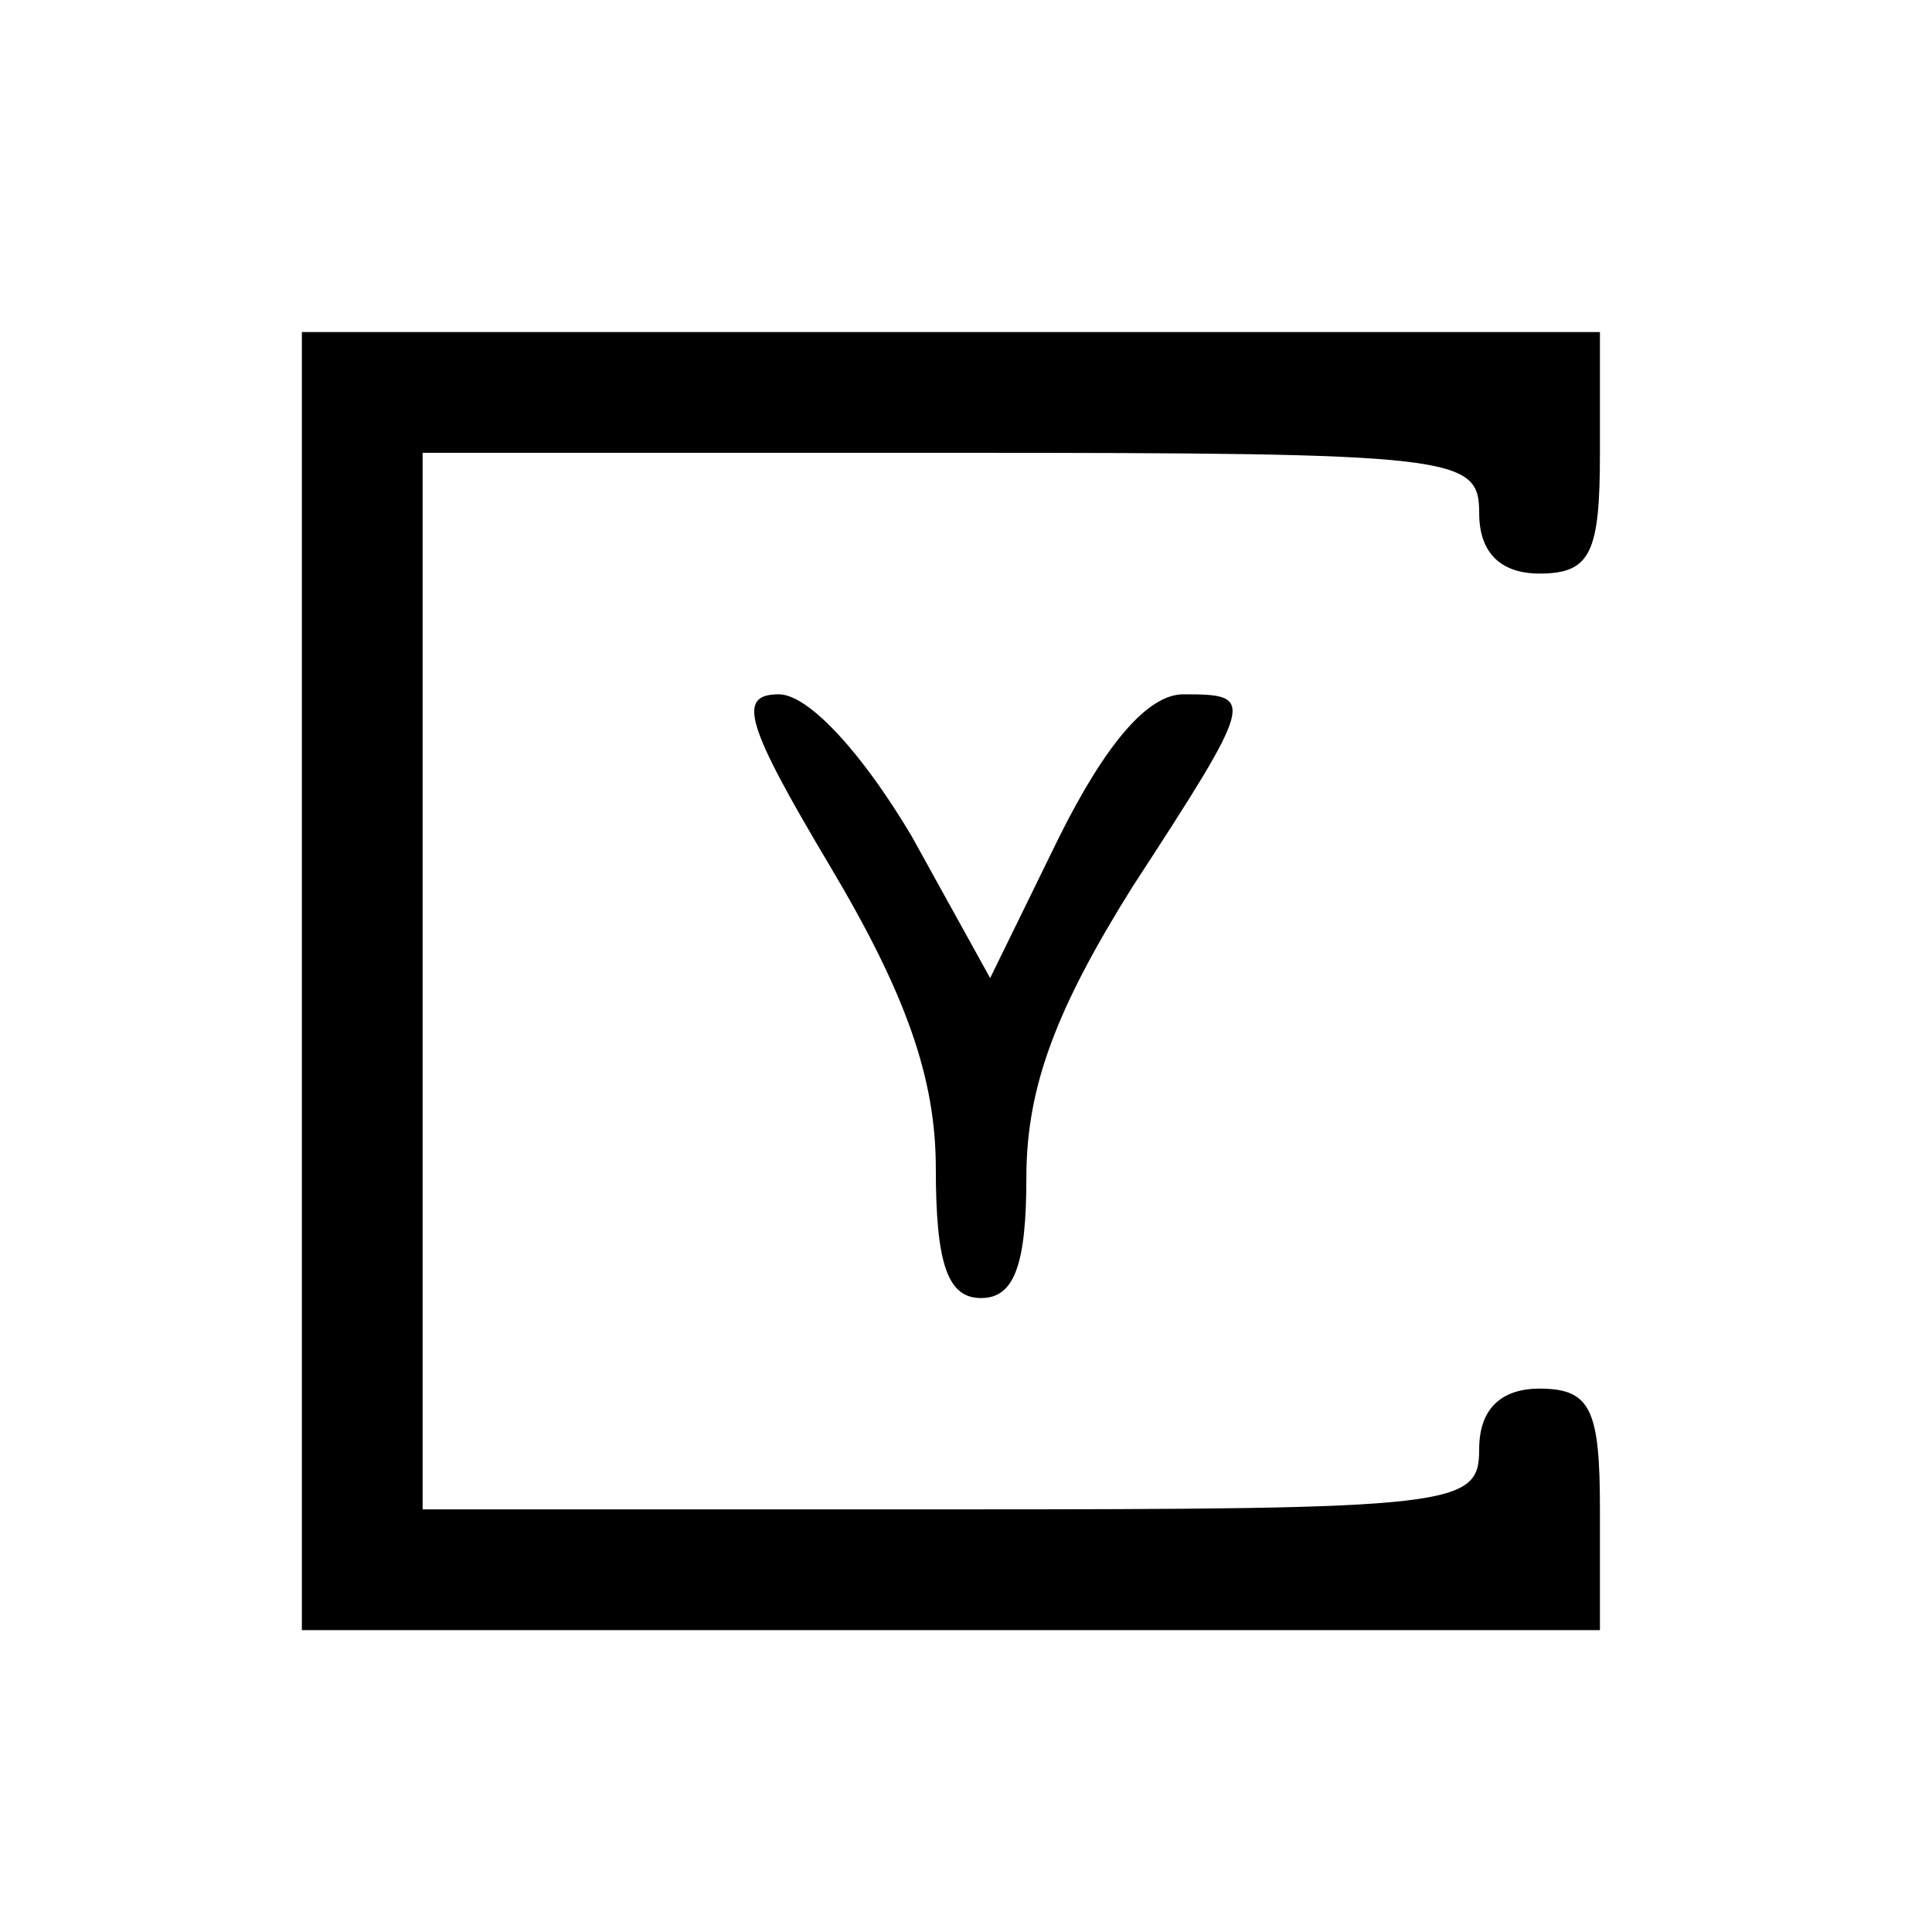 <?xml version="1.0" standalone="no"?>
<!DOCTYPE svg PUBLIC "-//W3C//DTD SVG 20010904//EN"
 "http://www.w3.org/TR/2001/REC-SVG-20010904/DTD/svg10.dtd">
<svg version="1.0" xmlns="http://www.w3.org/2000/svg"
 width="64pt" height="64pt" viewBox="0 0 64 64"
 preserveAspectRatio="xMidYMid meet">
<g transform="translate(0,64) scale(0.1,-0.1)"
fill="#000000" stroke="none">
<path d="M100 315 l0 -215 215 0 215 0 0 40 c0 33 -3 40 -20 40 -13 0 -20 -7
-20 -20 0 -19 -7 -20 -175 -20 l-175 0 0 175 0 175 175 0 c168 0 175 -1 175
-20 0 -13 7 -20 20 -20 17 0 20 7 20 40 l0 40 -215 0 -215 0 0 -215z"/>
<path d="M275 353 c25 -42 35 -70 35 -100 0 -32 4 -43 15 -43 11 0 15 11 15
40 0 30 10 56 35 96 41 63 41 64 17 64 -12 0 -26 -17 -41 -47 l-23 -47 -26 47
c-16 27 -34 47 -44 47 -14 0 -11 -10 17 -57z"/>
</g>
</svg>
